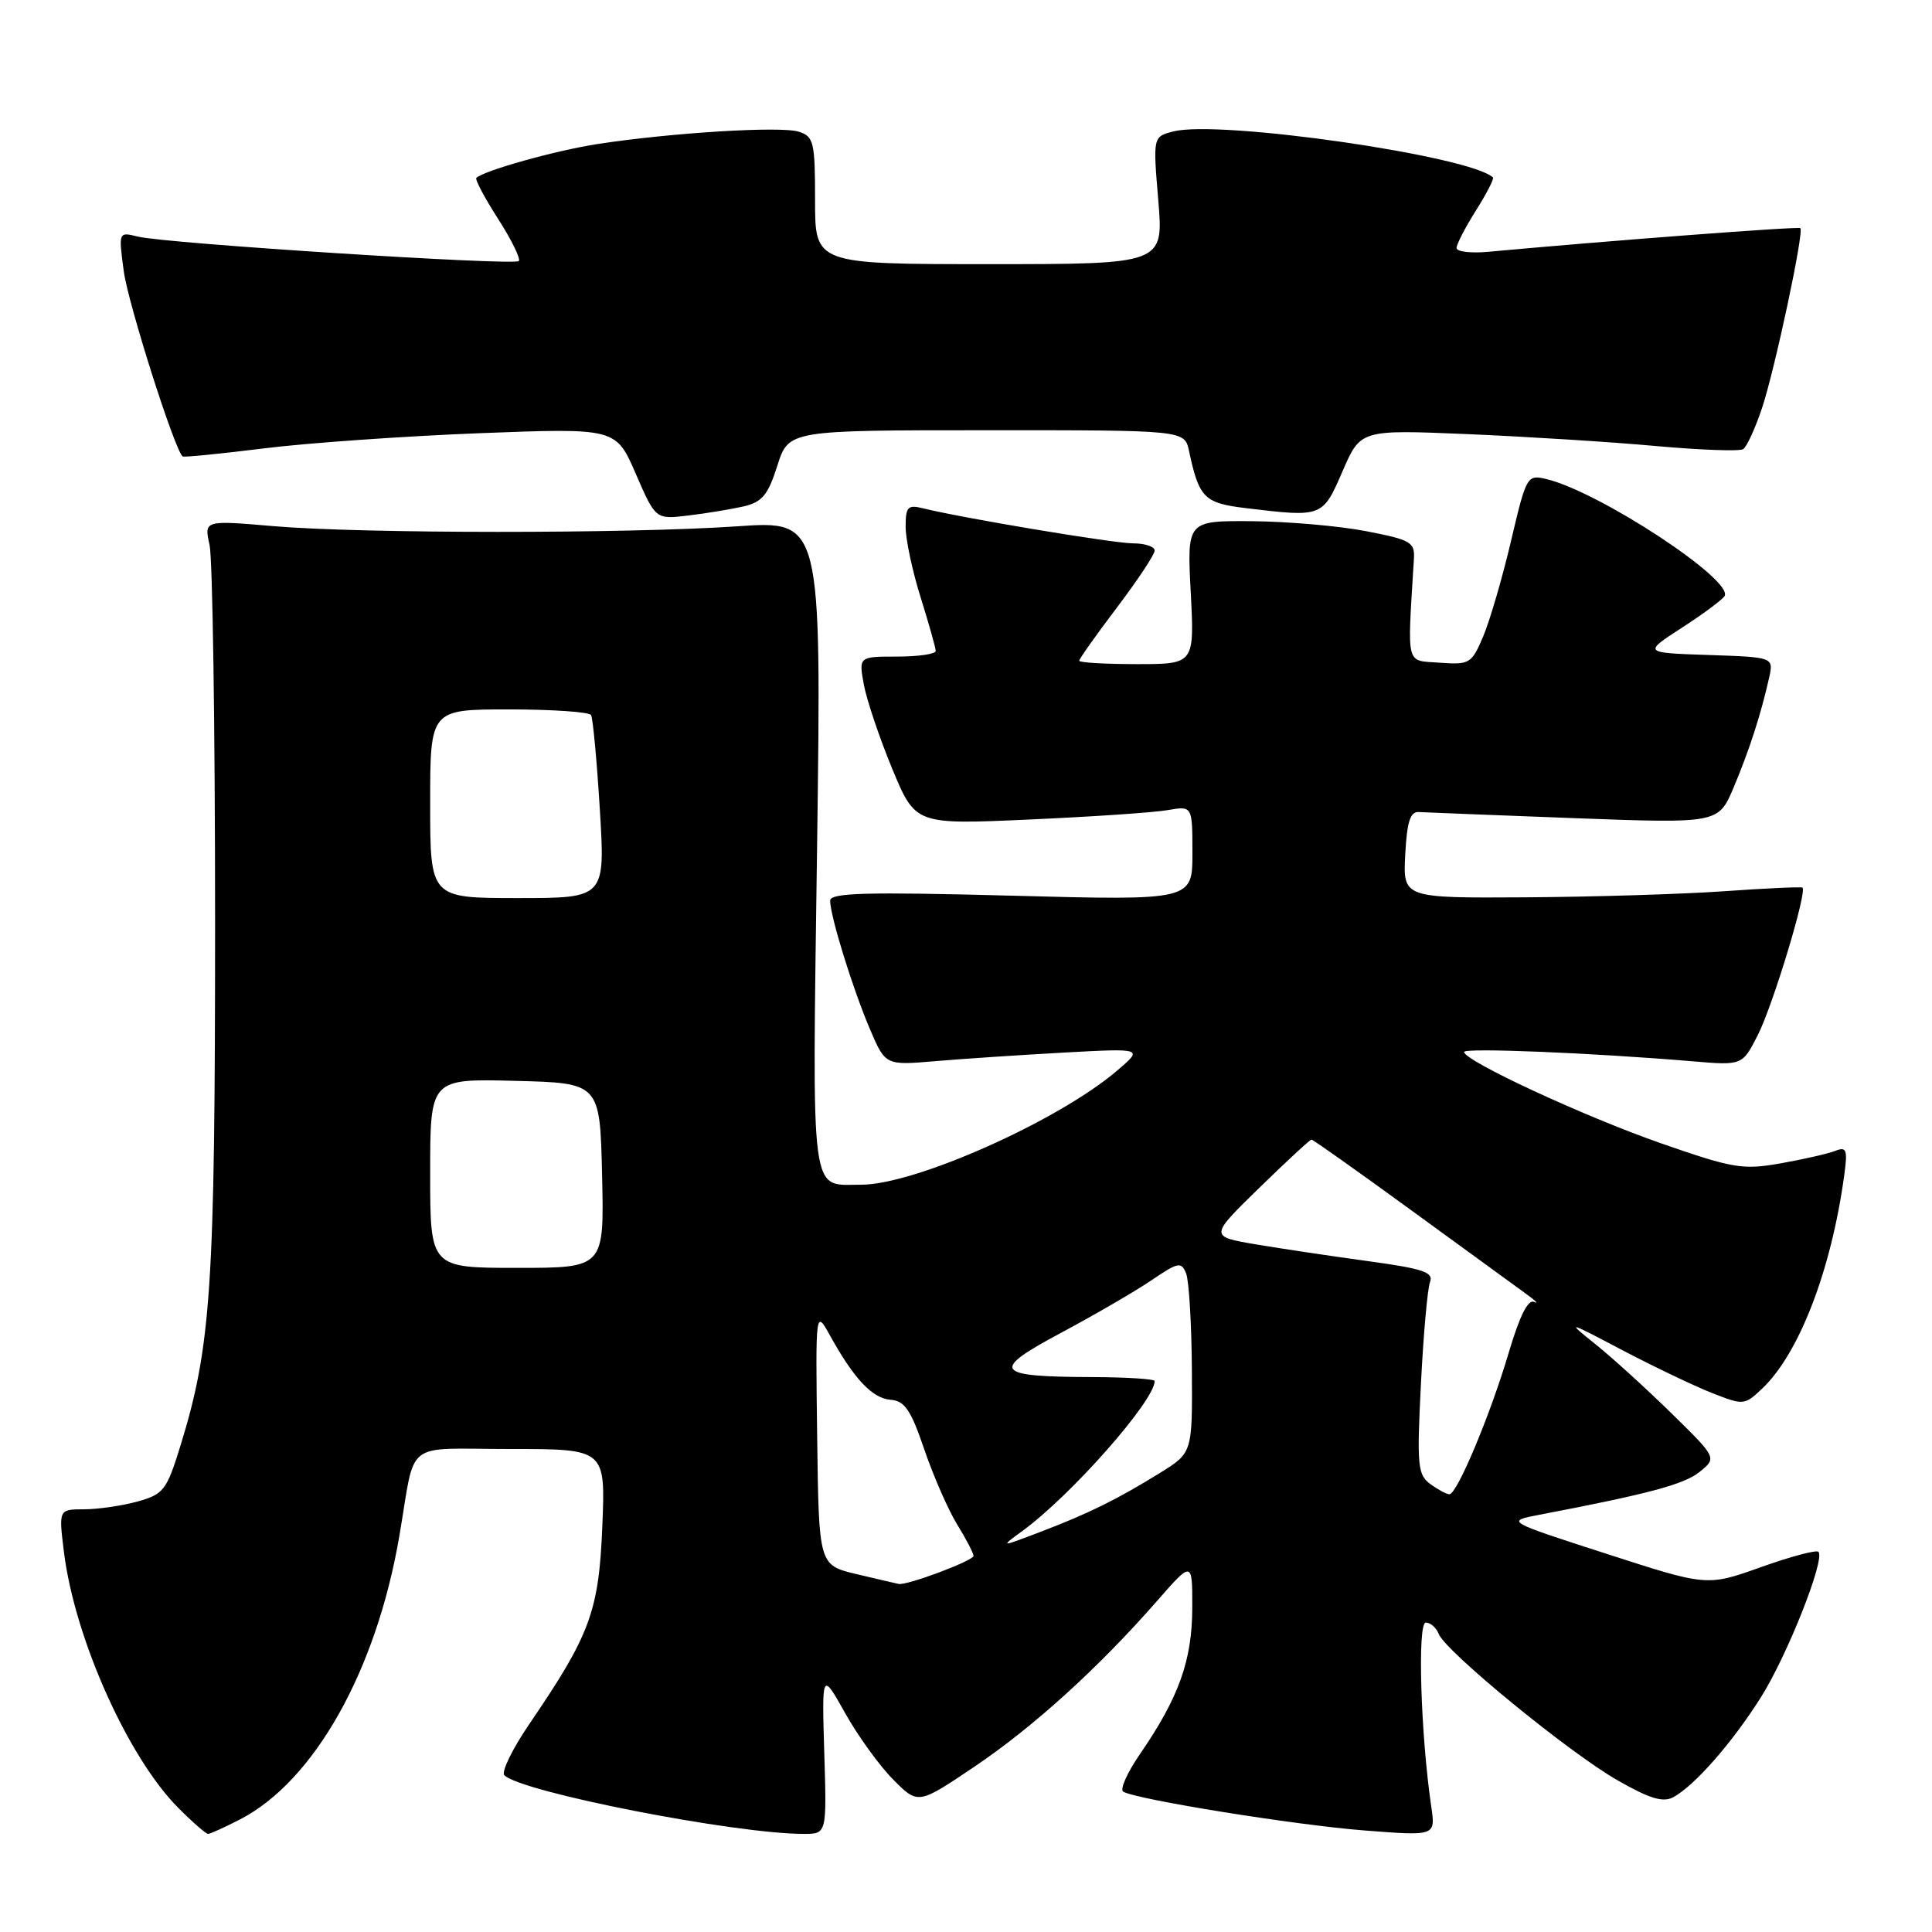 <?xml version="1.0" encoding="UTF-8" standalone="no"?>
<!DOCTYPE svg PUBLIC "-//W3C//DTD SVG 1.1//EN" "http://www.w3.org/Graphics/SVG/1.1/DTD/svg11.dtd" >
<svg xmlns="http://www.w3.org/2000/svg" xmlns:xlink="http://www.w3.org/1999/xlink" version="1.1" viewBox="0 0 256 256">
 <g >
 <path fill="currentColor"
d=" M 31.79 241.09 C 41.64 236.01 49.87 221.37 52.92 203.50 C 55.14 190.54 53.27 192.00 67.63 192.00 C 80.23 192.00 80.23 192.00 79.81 202.25 C 79.35 213.52 78.21 216.61 70.12 228.47 C 67.88 231.76 66.40 234.80 66.83 235.23 C 69.06 237.46 97.36 243.00 106.50 243.00 C 109.55 243.00 109.55 243.00 109.22 232.25 C 108.90 221.50 108.90 221.50 111.99 227.00 C 113.68 230.03 116.55 233.99 118.36 235.81 C 121.65 239.12 121.65 239.12 129.08 234.12 C 136.92 228.84 145.54 221.02 153.31 212.14 C 158.00 206.78 158.00 206.78 157.98 213.14 C 157.95 220.05 156.19 224.95 151.05 232.43 C 149.36 234.88 148.37 237.11 148.83 237.40 C 150.51 238.43 171.71 241.85 180.86 242.55 C 190.22 243.28 190.22 243.28 189.65 239.39 C 188.24 229.78 187.80 215.00 188.92 215.00 C 189.55 215.00 190.32 215.68 190.64 216.51 C 191.53 218.81 207.91 232.23 214.30 235.88 C 218.57 238.33 220.36 238.87 221.72 238.14 C 224.56 236.59 229.50 230.96 233.31 224.93 C 236.83 219.36 241.89 206.56 240.95 205.62 C 240.67 205.34 237.24 206.26 233.32 207.66 C 226.19 210.20 226.19 210.20 212.85 205.88 C 199.50 201.57 199.50 201.57 204.00 200.71 C 218.43 197.95 223.17 196.69 225.21 195.03 C 227.50 193.18 227.50 193.18 221.50 187.29 C 218.20 184.06 213.70 179.96 211.50 178.19 C 207.51 174.98 207.53 174.99 215.00 178.92 C 219.12 181.08 224.43 183.62 226.80 184.56 C 231.01 186.22 231.15 186.21 233.45 184.04 C 238.38 179.42 242.66 168.30 244.38 155.66 C 244.83 152.34 244.67 151.91 243.20 152.49 C 242.27 152.86 239.03 153.60 236.00 154.14 C 230.92 155.04 229.70 154.84 220.08 151.49 C 209.91 147.94 194.00 140.56 194.00 139.39 C 194.00 138.81 210.98 139.51 224.18 140.62 C 230.86 141.19 230.86 141.19 232.91 137.17 C 234.90 133.27 239.51 118.06 238.83 117.61 C 238.65 117.49 234.00 117.70 228.50 118.09 C 223.00 118.48 211.17 118.84 202.20 118.90 C 185.90 119.00 185.90 119.00 186.20 113.25 C 186.43 108.89 186.86 107.52 188.00 107.60 C 188.82 107.65 198.10 108.01 208.60 108.41 C 227.70 109.12 227.70 109.12 229.73 104.31 C 231.81 99.37 233.36 94.56 234.42 89.79 C 235.02 87.08 235.02 87.08 226.38 86.79 C 217.73 86.50 217.73 86.50 222.84 83.19 C 225.65 81.38 228.20 79.48 228.51 78.99 C 229.80 76.90 211.89 65.14 204.90 63.48 C 202.35 62.87 202.25 63.04 200.22 71.68 C 199.08 76.53 197.42 82.21 196.54 84.31 C 195.00 87.94 194.74 88.10 190.76 87.81 C 186.20 87.47 186.47 88.57 187.35 74.07 C 187.49 71.84 186.95 71.53 181.00 70.38 C 177.43 69.69 170.63 69.10 165.89 69.06 C 157.28 69.00 157.28 69.00 157.78 78.50 C 158.27 88.00 158.27 88.00 150.64 88.00 C 146.44 88.00 143.00 87.80 143.00 87.55 C 143.00 87.31 145.25 84.13 148.00 80.50 C 150.75 76.87 153.00 73.47 153.00 72.95 C 153.00 72.43 151.73 72.00 150.17 72.00 C 147.59 72.00 127.57 68.66 122.25 67.34 C 120.29 66.86 120.00 67.17 120.00 69.80 C 120.00 71.46 120.89 75.67 121.99 79.16 C 123.08 82.65 123.98 85.84 123.99 86.25 C 123.99 86.66 121.70 87.00 118.89 87.00 C 113.78 87.00 113.78 87.00 114.47 90.75 C 114.86 92.81 116.55 97.82 118.23 101.88 C 121.30 109.27 121.30 109.27 136.40 108.59 C 144.70 108.22 152.96 107.66 154.75 107.34 C 158.00 106.78 158.00 106.78 158.00 113.05 C 158.00 119.32 158.00 119.32 134.00 118.68 C 114.71 118.17 110.00 118.30 110.00 119.34 C 110.00 121.37 112.98 131.00 115.26 136.34 C 117.32 141.17 117.32 141.17 123.91 140.61 C 127.53 140.30 135.22 139.79 141.00 139.47 C 151.50 138.90 151.50 138.90 148.00 141.88 C 140.19 148.55 121.18 157.01 114.09 156.98 C 107.27 156.96 107.62 159.69 108.27 112.08 C 108.85 68.97 108.85 68.97 97.68 69.74 C 83.15 70.73 48.05 70.72 36.27 69.72 C 27.04 68.93 27.04 68.93 27.77 72.22 C 28.17 74.02 28.50 96.42 28.50 122.00 C 28.50 170.62 27.99 178.35 23.90 191.60 C 22.08 197.48 21.68 197.99 18.22 198.96 C 16.17 199.52 12.99 199.99 11.13 199.99 C 7.77 200.00 7.77 200.00 8.48 205.71 C 9.91 217.12 16.98 232.92 23.66 239.59 C 25.53 241.47 27.29 243.00 27.57 243.00 C 27.85 243.00 29.75 242.14 31.79 241.09 Z  M 98.50 67.11 C 100.99 66.53 101.76 65.61 103.00 61.71 C 104.50 57.01 104.50 57.01 130.73 57.01 C 156.96 57.00 156.96 57.00 157.55 59.75 C 158.89 66.01 159.55 66.67 165.16 67.34 C 175.23 68.55 175.25 68.54 177.89 62.45 C 180.28 56.93 180.28 56.93 194.39 57.52 C 202.15 57.85 213.36 58.55 219.29 59.09 C 225.23 59.63 230.48 59.82 230.97 59.52 C 231.45 59.22 232.58 56.76 233.48 54.06 C 235.19 48.92 239.06 30.73 238.56 30.23 C 238.32 29.98 212.98 31.91 197.25 33.36 C 194.91 33.58 193.00 33.35 193.00 32.86 C 193.00 32.36 194.16 30.13 195.57 27.89 C 196.99 25.64 198.00 23.68 197.82 23.51 C 194.74 20.64 161.65 15.87 155.51 17.41 C 152.77 18.10 152.77 18.10 153.48 26.55 C 154.18 35.00 154.18 35.00 131.09 35.00 C 108.00 35.00 108.00 35.00 108.00 26.57 C 108.00 18.81 107.83 18.08 105.84 17.45 C 103.46 16.69 88.98 17.58 79.21 19.08 C 73.68 19.93 64.18 22.58 63.12 23.57 C 62.91 23.77 64.21 26.21 66.00 29.00 C 67.79 31.79 69.02 34.31 68.74 34.59 C 68.11 35.22 21.87 32.26 18.27 31.35 C 15.70 30.71 15.70 30.71 16.40 35.94 C 16.97 40.22 23.13 59.61 24.20 60.48 C 24.37 60.61 29.22 60.13 35.00 59.41 C 40.78 58.69 53.62 57.79 63.56 57.40 C 81.61 56.71 81.61 56.71 84.24 62.77 C 86.87 68.83 86.87 68.83 91.18 68.31 C 93.56 68.03 96.85 67.48 98.50 67.11 Z  M 113.50 208.58 C 108.50 207.39 108.50 207.39 108.28 190.45 C 108.06 173.50 108.06 173.50 110.00 177.00 C 113.17 182.72 115.61 185.31 118.02 185.48 C 119.88 185.62 120.70 186.83 122.48 192.08 C 123.69 195.61 125.64 200.07 126.83 202.00 C 128.02 203.93 128.99 205.80 129.00 206.16 C 129.00 206.80 120.18 210.11 119.07 209.88 C 118.76 209.82 116.25 209.23 113.50 208.58 Z  M 135.50 202.84 C 141.95 198.13 152.98 185.62 153.00 183.00 C 153.00 182.72 149.29 182.49 144.75 182.47 C 131.68 182.43 131.14 181.65 140.66 176.57 C 145.11 174.19 150.49 171.06 152.61 169.62 C 156.13 167.23 156.53 167.15 157.17 168.75 C 157.55 169.71 157.89 175.45 157.93 181.50 C 158.00 192.50 158.00 192.50 153.75 195.14 C 148.07 198.66 144.23 200.56 137.84 202.99 C 132.50 205.03 132.50 205.03 135.50 202.84 Z  M 189.53 196.65 C 187.85 195.41 187.73 194.22 188.28 183.39 C 188.61 176.84 189.15 170.77 189.48 169.90 C 189.99 168.58 188.64 168.12 181.30 167.11 C 176.46 166.45 169.75 165.45 166.38 164.88 C 160.26 163.84 160.26 163.84 166.84 157.42 C 170.46 153.89 173.58 151.00 173.78 151.00 C 173.97 151.00 179.85 155.16 186.84 160.25 C 193.83 165.34 200.66 170.31 202.02 171.30 C 203.39 172.28 203.96 172.83 203.29 172.51 C 202.48 172.12 201.36 174.36 199.92 179.22 C 197.48 187.46 193.07 198.00 192.05 198.00 C 191.68 198.00 190.55 197.39 189.53 196.65 Z  M 57.00 155.47 C 57.00 142.93 57.00 142.93 68.25 143.22 C 79.50 143.50 79.50 143.50 79.78 155.75 C 80.06 168.00 80.06 168.00 68.53 168.00 C 57.00 168.00 57.00 168.00 57.00 155.47 Z  M 57.00 106.50 C 57.00 94.00 57.00 94.00 67.44 94.00 C 73.18 94.00 78.08 94.34 78.32 94.75 C 78.56 95.16 79.09 100.79 79.48 107.25 C 80.20 119.00 80.20 119.00 68.60 119.00 C 57.00 119.00 57.00 119.00 57.00 106.50 Z "/>
</g>
</svg>
